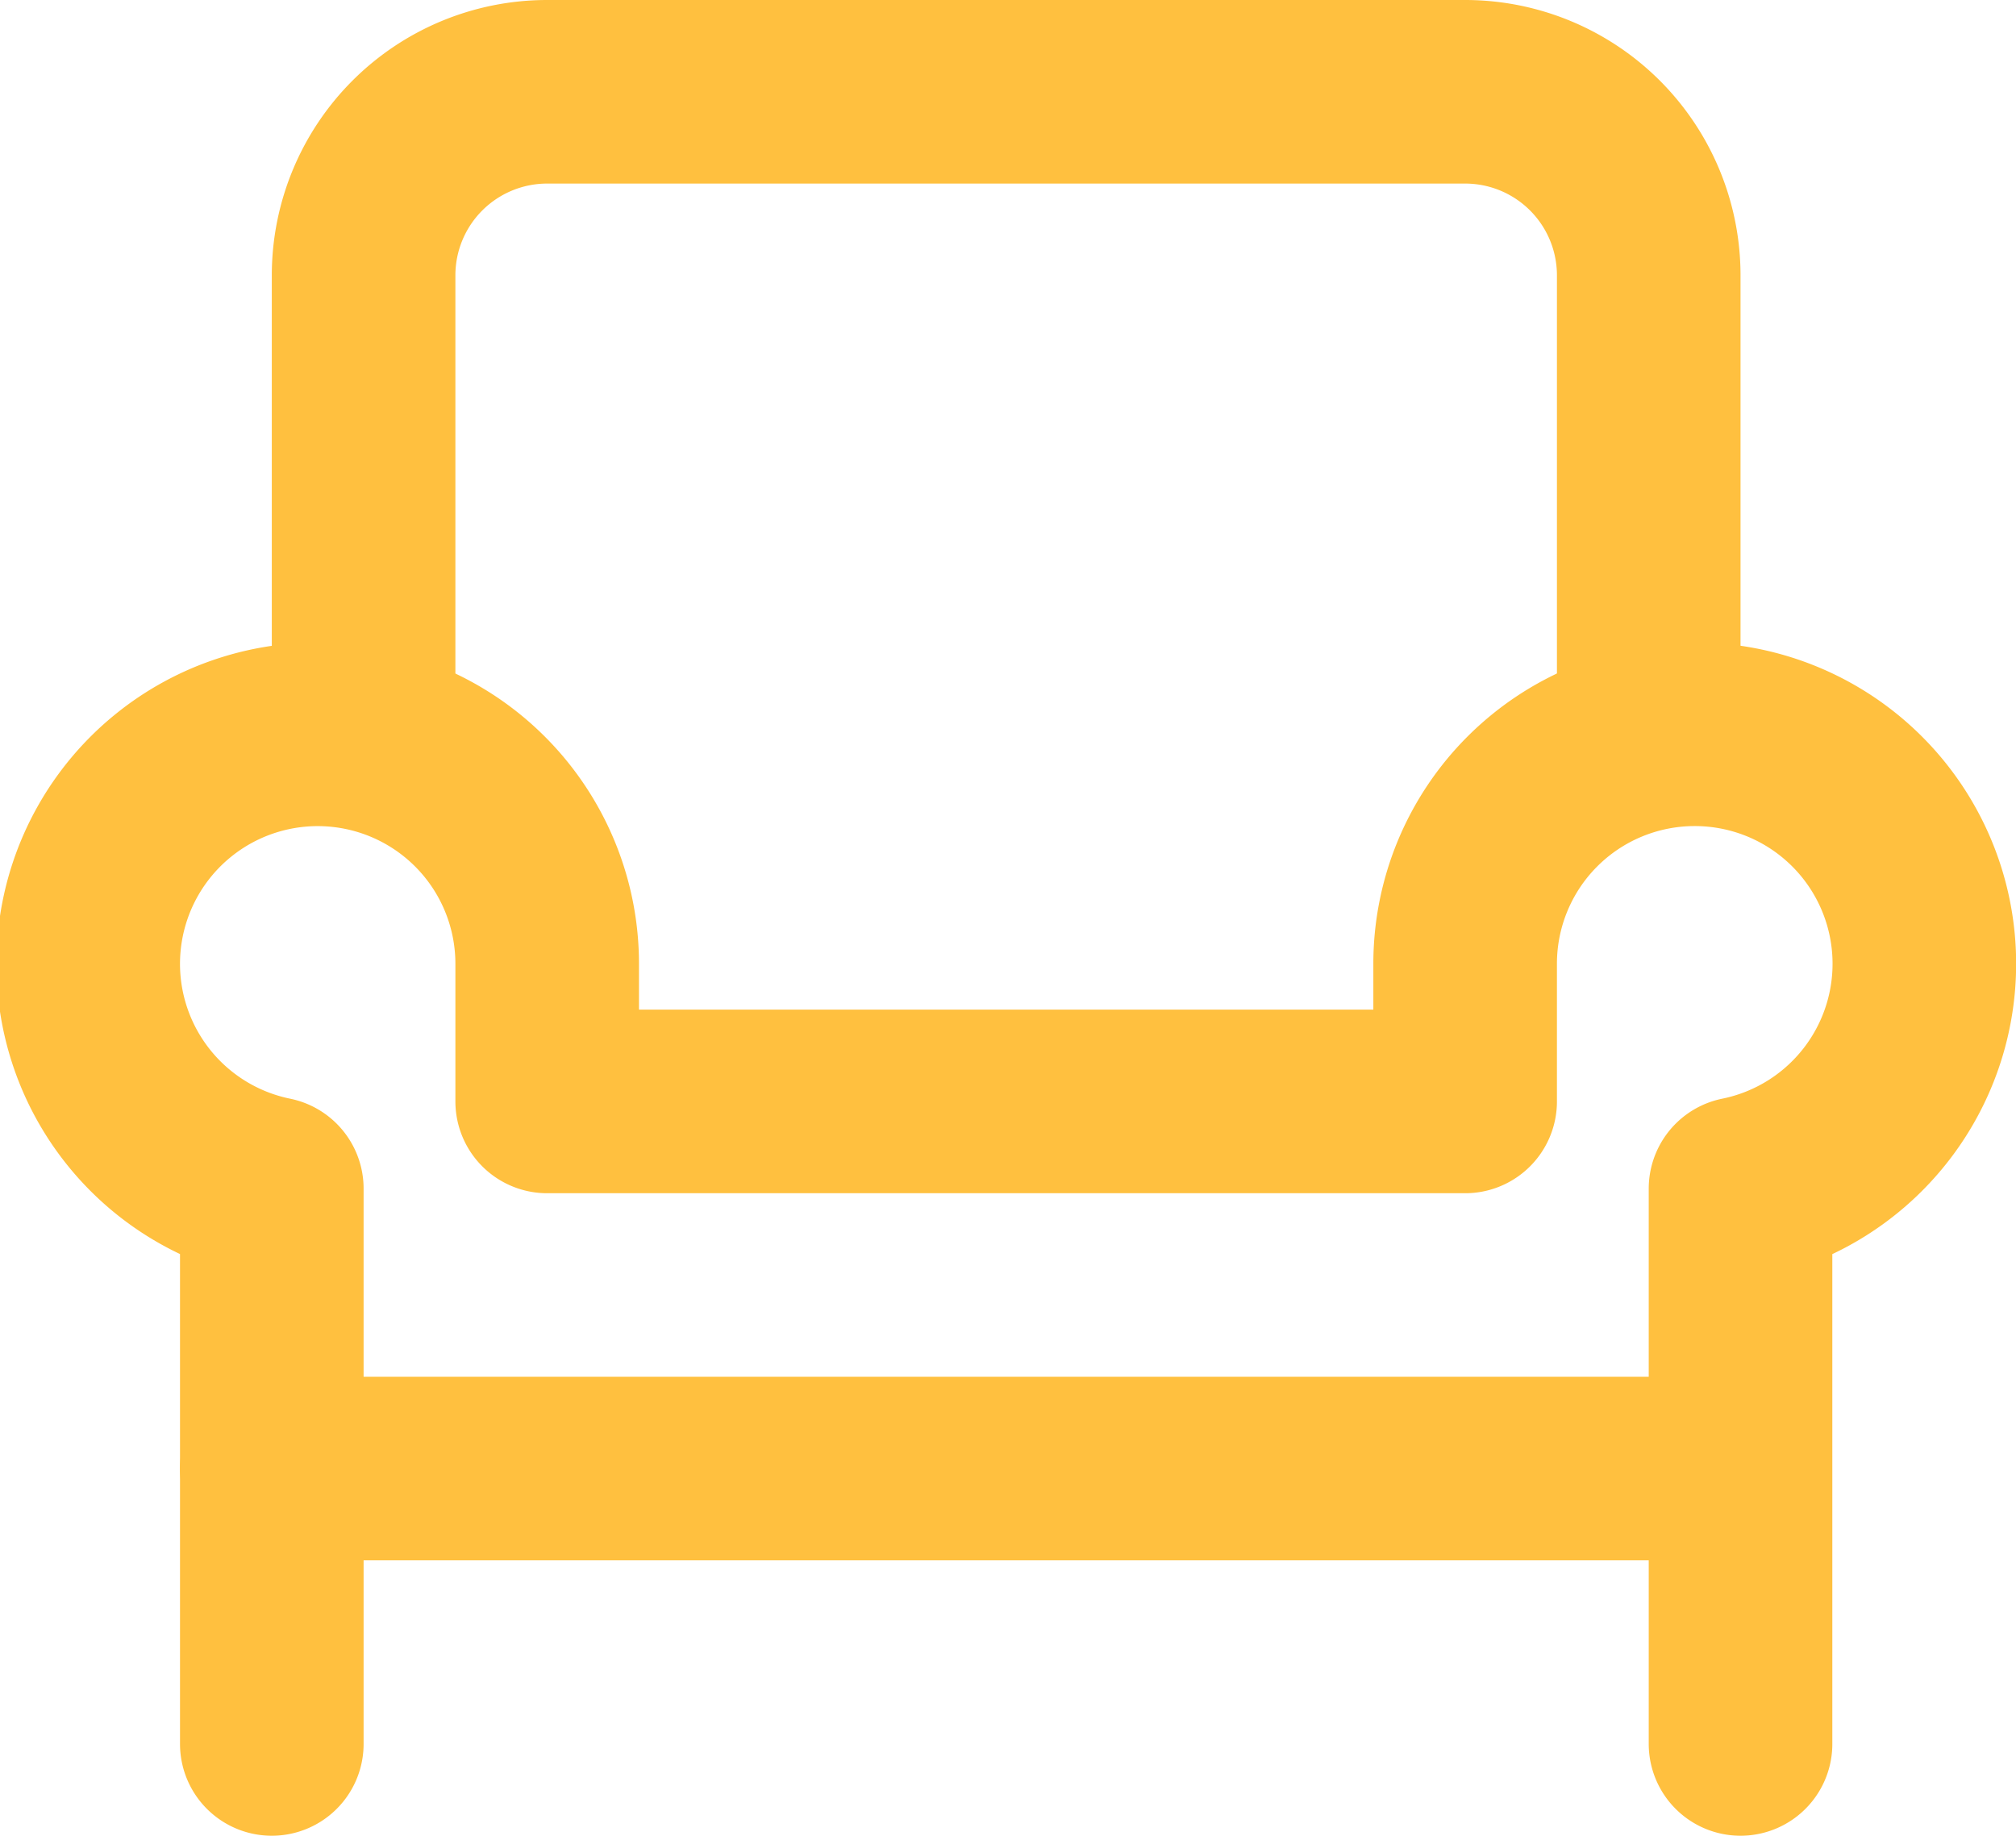<?xml version="1.0" encoding="UTF-8" standalone="no"?>
<svg
   width="21.962"
   height="20"
   viewBox="0 0 21.962 20"
   stroke-width="2"
   fill="none"
   color="#000000"
   version="1.1"
   id="svg6"
   sodipodi:docname="home.svg"
   inkscape:version="1.1.2 (0a00cf5339, 2022-02-04)"
   xmlns:inkscape="http://www.inkscape.org/namespaces/inkscape"
   xmlns:sodipodi="http://sodipodi.sourceforge.net/DTD/sodipodi-0.dtd"
   xmlns="http://www.w3.org/2000/svg"
   xmlns:svg="http://www.w3.org/2000/svg">
  <defs
     id="defs10" />
  <sodipodi:namedview
     id="namedview8"
     pagecolor="#ffffff"
     bordercolor="#666666"
     borderopacity="1.0"
     inkscape:pageshadow="2"
     inkscape:pageopacity="0.0"
     inkscape:pagecheckerboard="0"
     showgrid="false"
     inkscape:zoom="31.041667"
     inkscape:cx="11.001342"
     inkscape:cy="10.002684"
     inkscape:window-width="1920"
     inkscape:window-height="1012"
     inkscape:window-x="0"
     inkscape:window-y="0"
     inkscape:window-maximized="1"
     inkscape:current-layer="svg6"
     fit-margin-top="0"
     fit-margin-left="0"
     fit-margin-right="0"
     fit-margin-bottom="0" />
  <path
     d="m 2.961,16 v 3 m 1,-11 V 3 a 2,2 0 0 1 2,-2 h 10 a 2,2 0 0 1 2,2 v 5"
     stroke="#000000"
     stroke-width="2"
     stroke-linecap="round"
     stroke-linejoin="round"
     id="path2"
     style="stroke:#ffc03f;stroke-opacity:1" />
  <path
     d="m 18.461,8 a 2.5,2.5 0 0 0 -2.5,2.5 V 12 H 5.961 v -1.5 a 2.5,2.5 0 1 0 -3,2.45 V 16 H 18.961 v -3.05 a 2.5,2.5 0 0 0 -0.5,-4.95 z m 0.5,8 v 3"
     stroke="#000000"
     stroke-width="2"
     stroke-linecap="round"
     stroke-linejoin="round"
     id="path4"
     style="stroke:#ffc03f;stroke-opacity:1" />
</svg>
